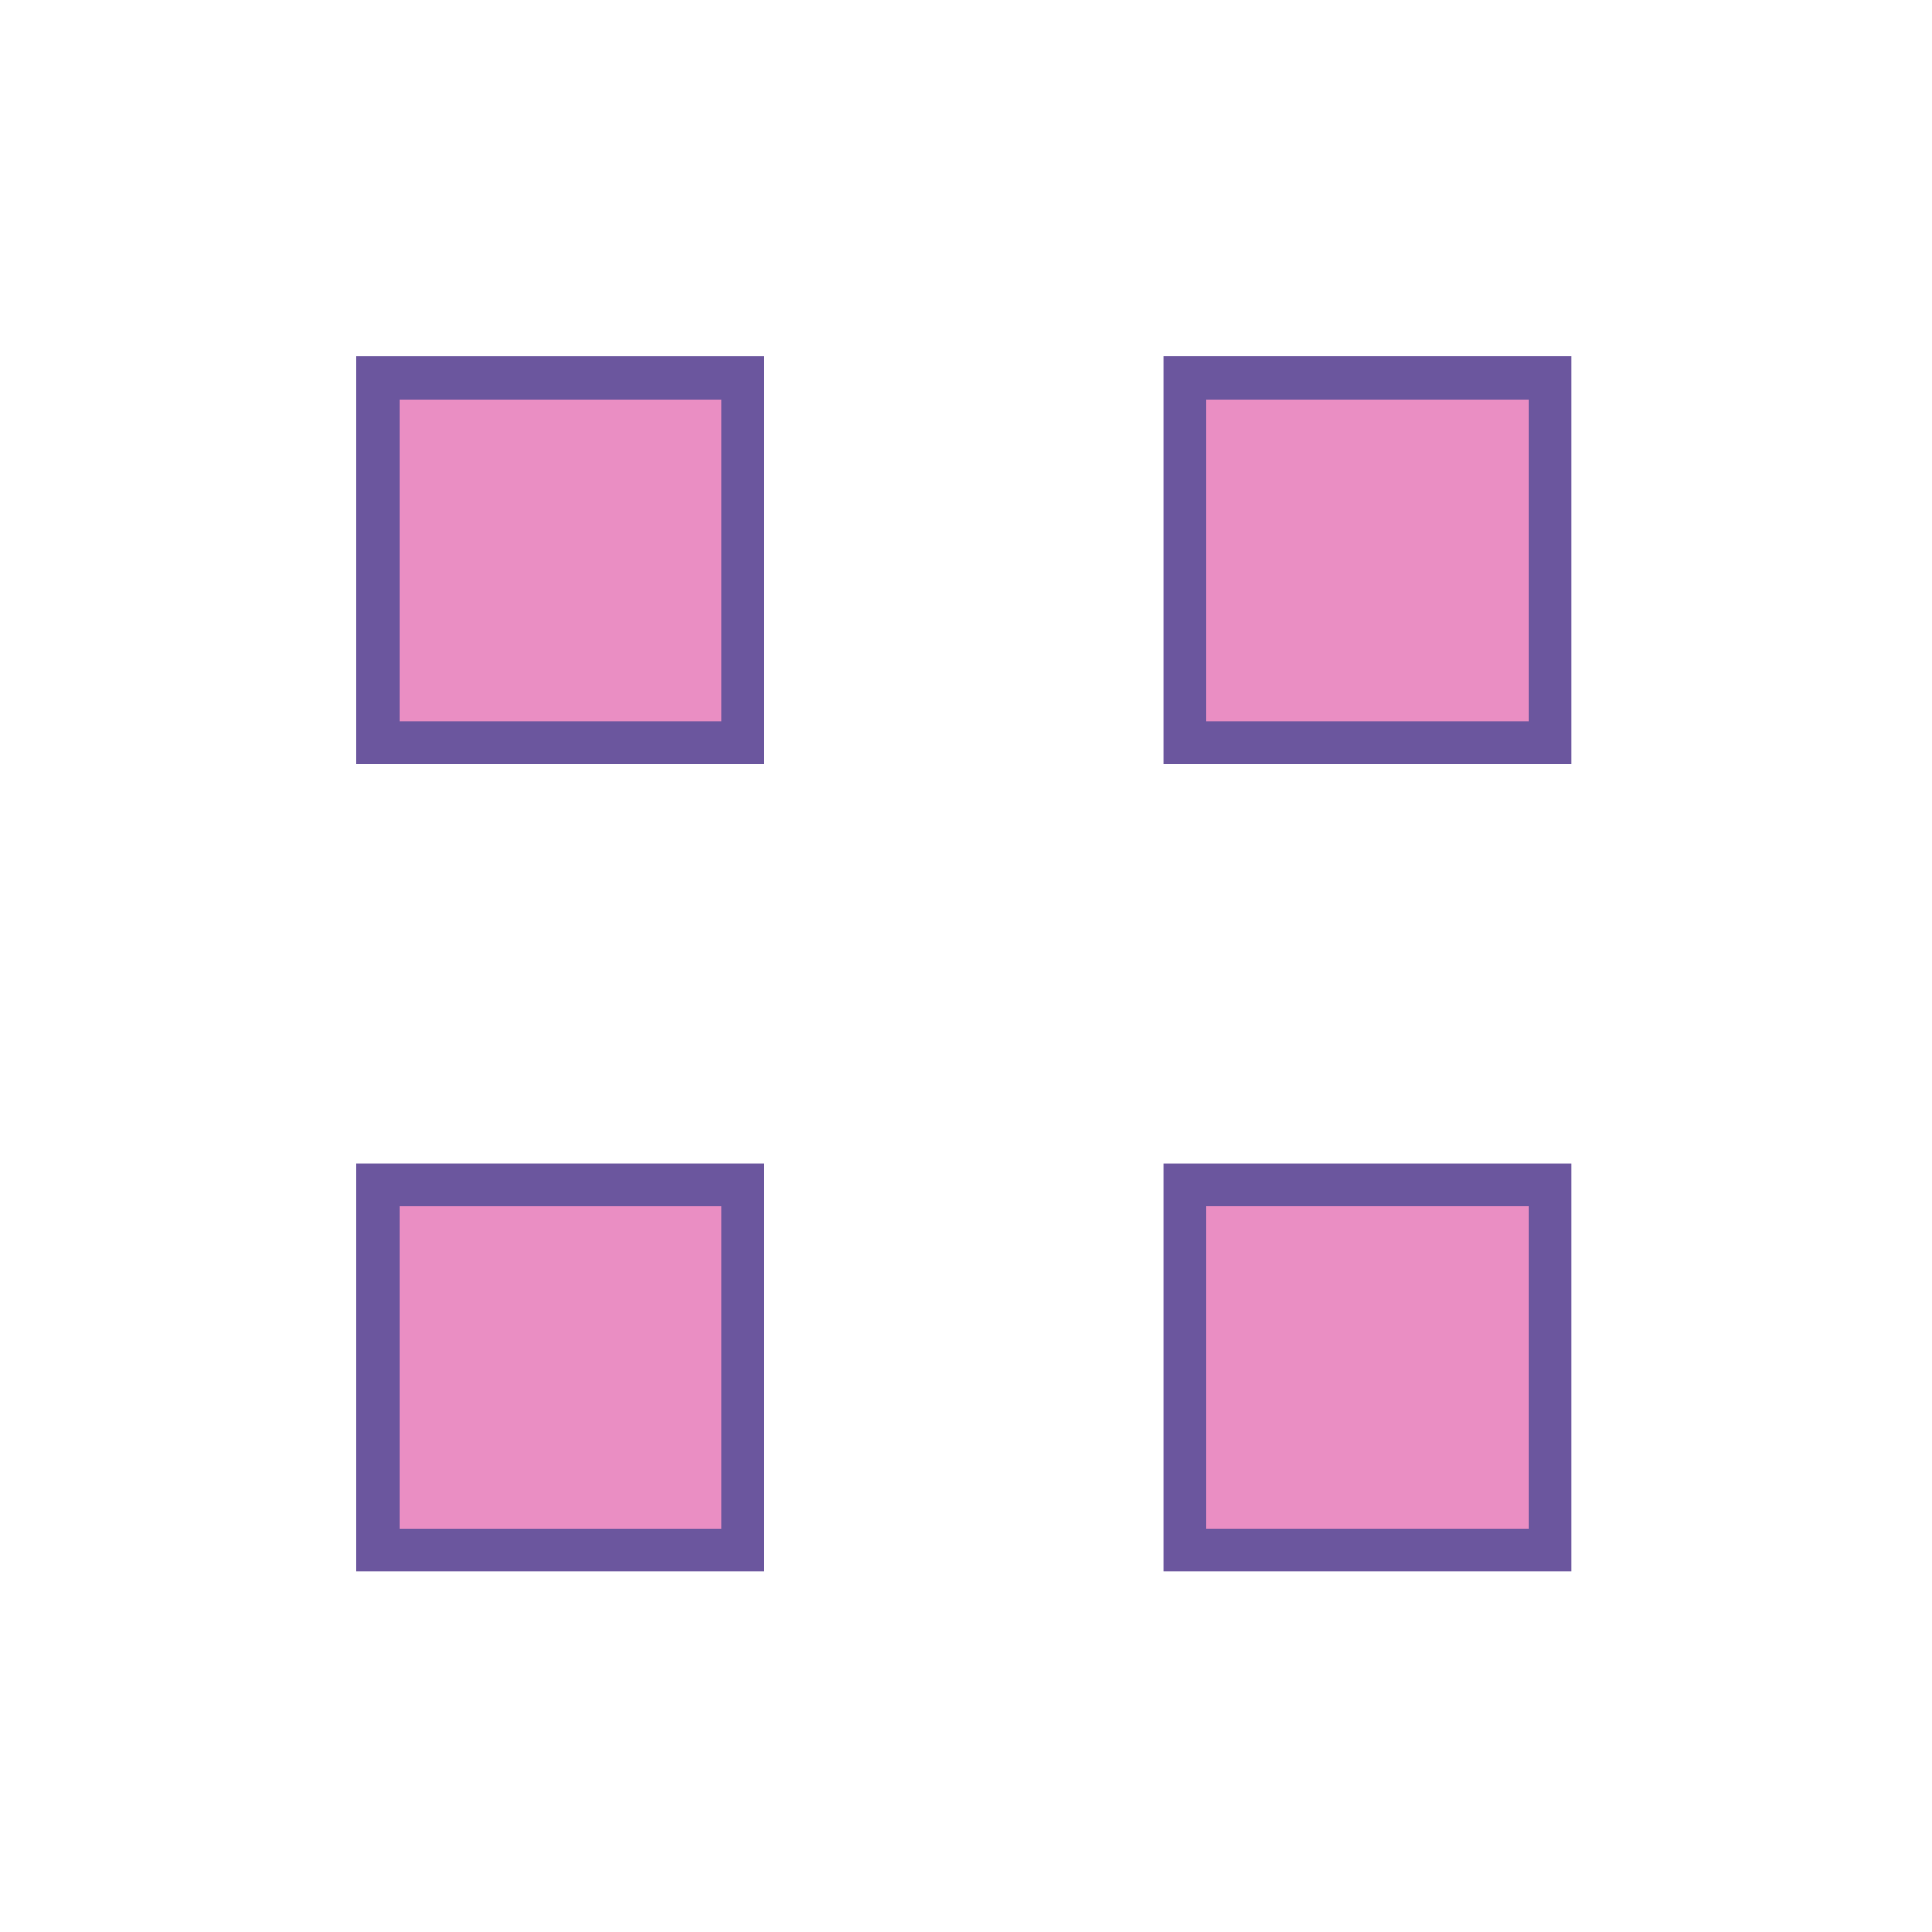 <?xml version="1.0" encoding="utf-8"?>
<!-- Generator: Adobe Illustrator 21.0.0, SVG Export Plug-In . SVG Version: 6.00 Build 0)  -->
<svg version="1.1" id="Layer_1" xmlns="http://www.w3.org/2000/svg" xmlns:xlink="http://www.w3.org/1999/xlink" x="0px" y="0px"
	 width="45px" height="45px" viewBox="0 0 45 45" style="enable-background:new 0 0 45 45;" xml:space="preserve">
<style type="text/css">
	.st0{fill:#EA8EC3;}
	.st1{fill:#6B569E;}
</style>
<g>
	<g>
		<rect x="8.8" y="27.6" class="st0" width="8.5" height="8.5"/>
		<path class="st1" d="M16.8,28.1v7.5H9.3v-7.5L16.8,28.1 M17.8,27.1H8.3v9.5h9.5V27.1L17.8,27.1z"/>
	</g>
	<g>
		<g>
			<rect x="8.8" y="8.8" class="st0" width="8.5" height="8.5"/>
			<path class="st1" d="M16.8,9.3v7.5H9.3V9.3H16.8 M17.8,8.3H8.3v9.5h9.5V8.3L17.8,8.3z"/>
		</g>
	</g>
	<g>
		<rect x="27.5" y="8.8" class="st0" width="8.5" height="8.5"/>
		<path class="st1" d="M35.6,9.3v7.5h-7.5V9.3H35.6 M36.6,8.3h-9.5v9.5h9.5V8.3L36.6,8.3z"/>
	</g>
	<g>
		<rect x="27.5" y="27.6" class="st0" width="8.5" height="8.5"/>
		<path class="st1" d="M35.6,28.1v7.5h-7.5v-7.5L35.6,28.1 M36.6,27.1h-9.5v9.5h9.5V27.1L36.6,27.1z"/>
	</g>
</g>
</svg>
